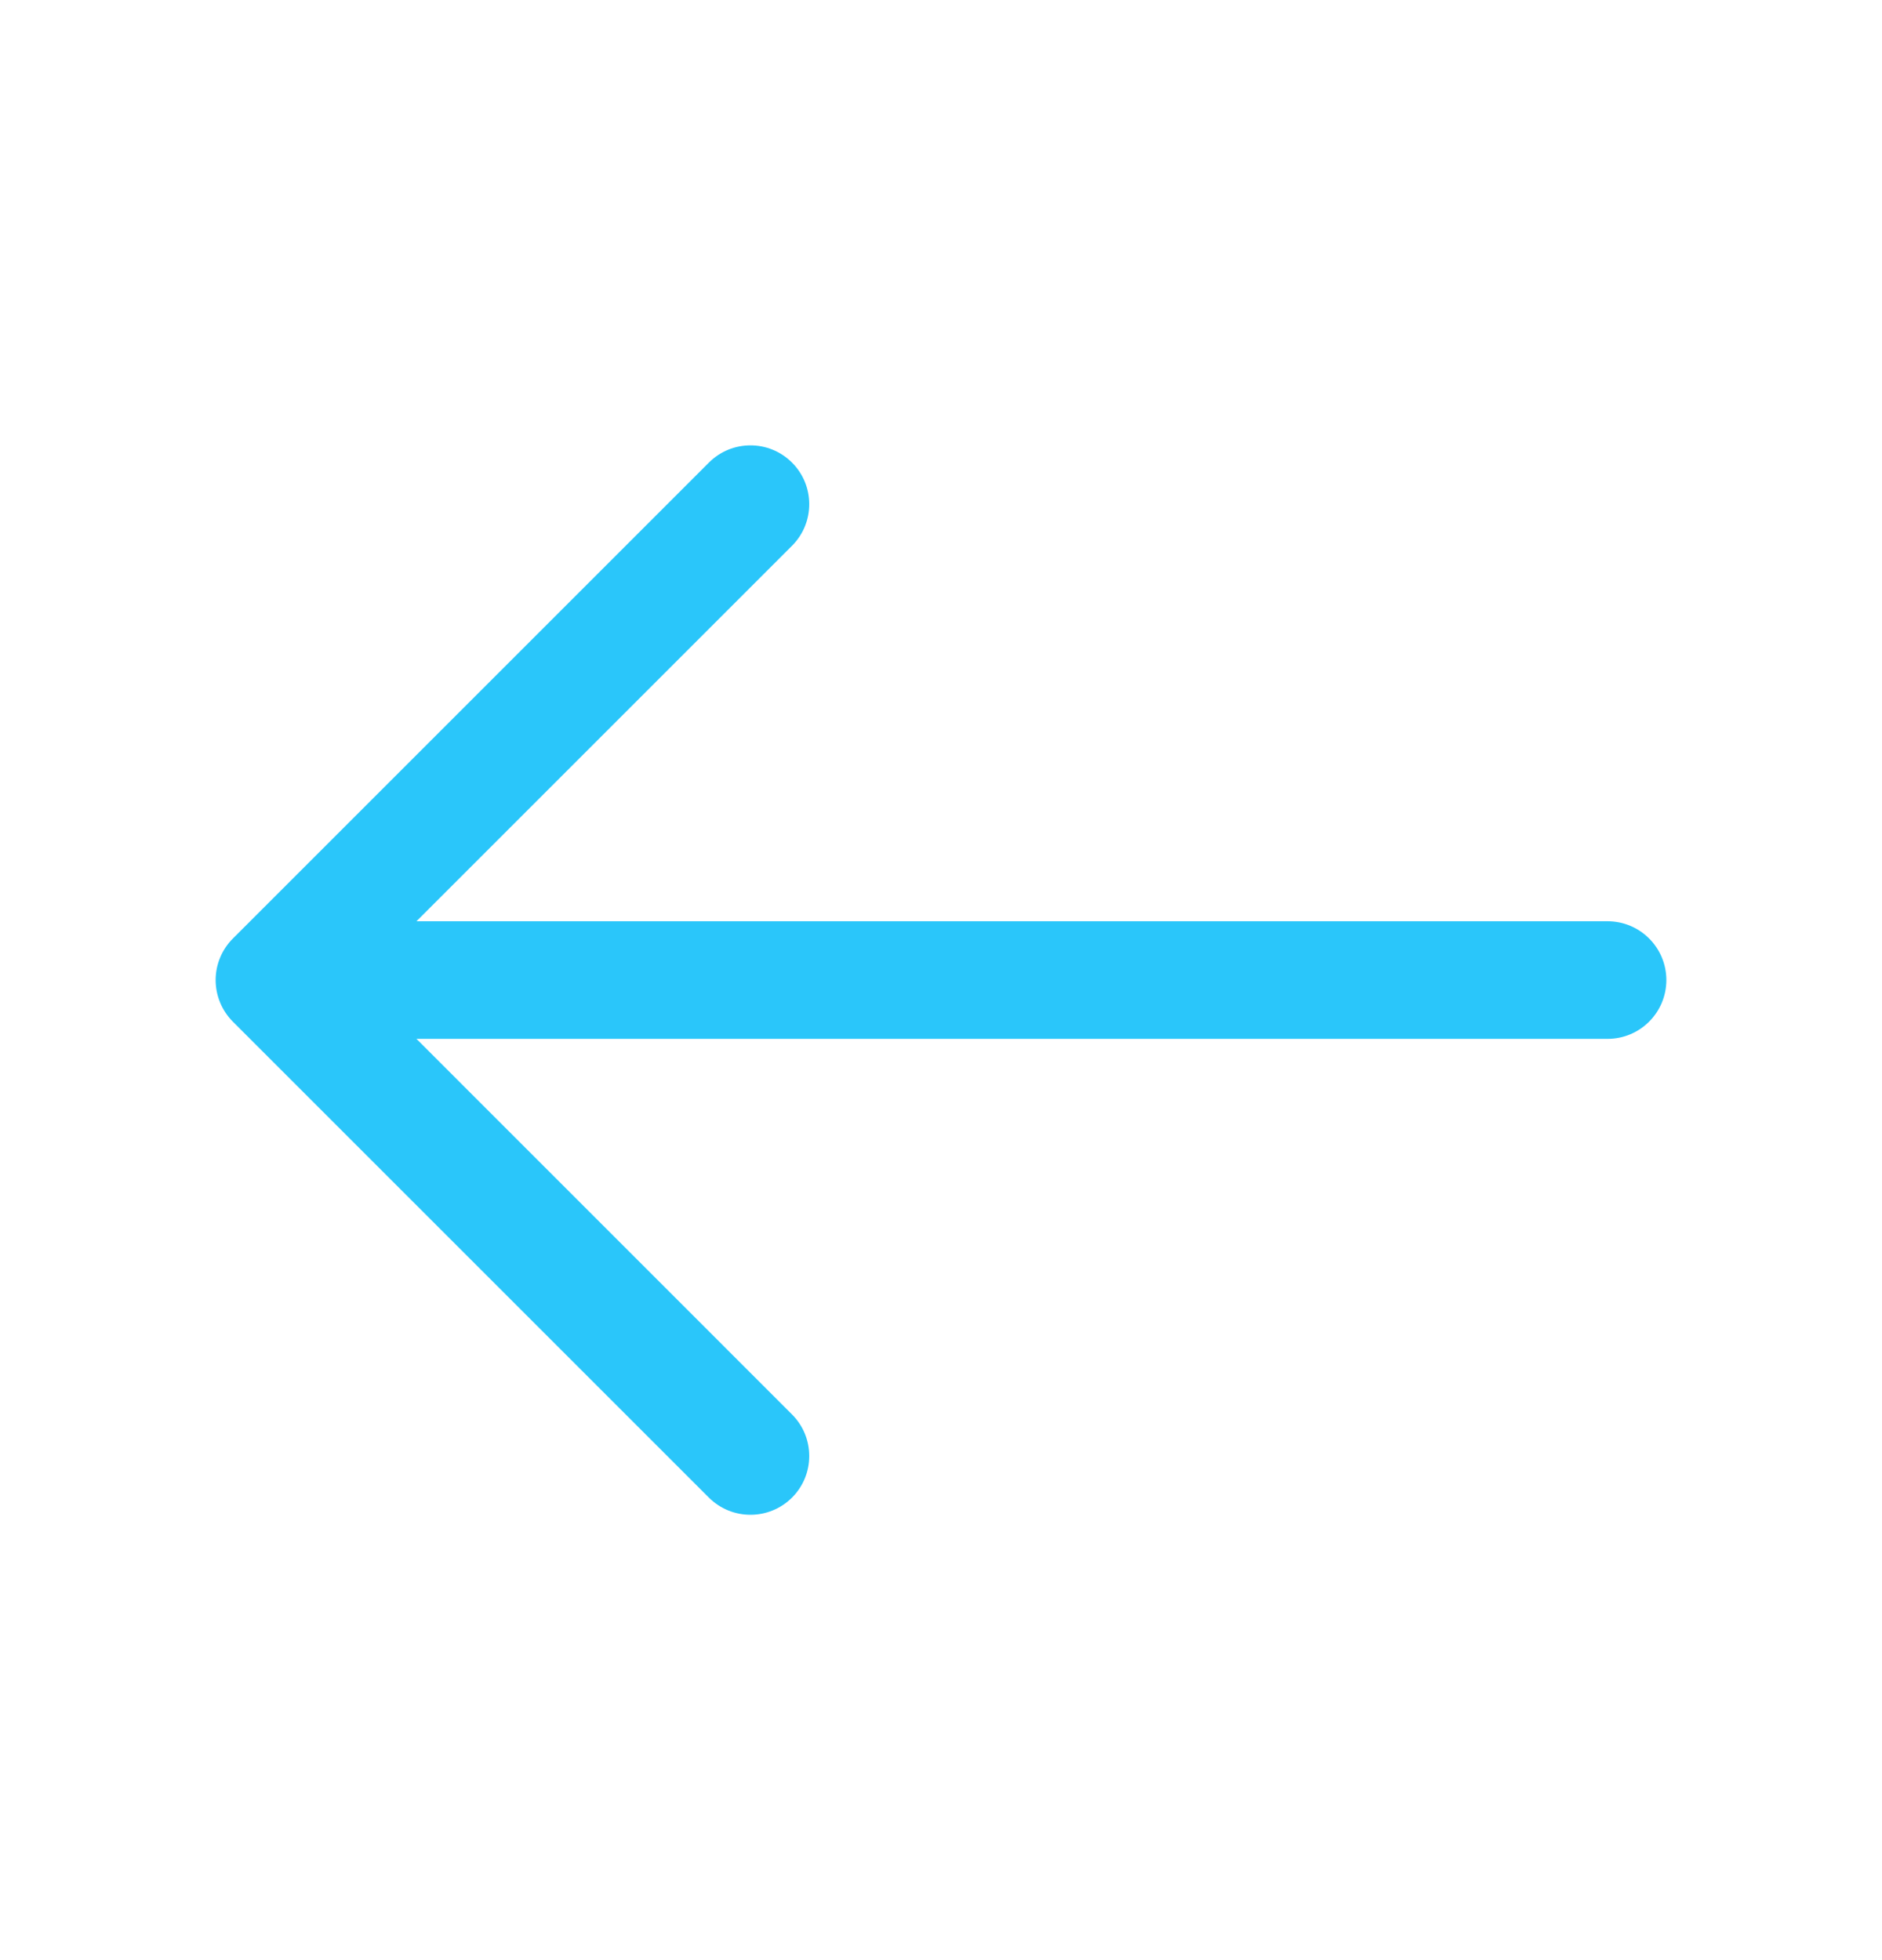 <svg width="24" height="25" viewBox="0 0 24 25" fill="none" xmlns="http://www.w3.org/2000/svg">
<path fill-rule="evenodd" clip-rule="evenodd" d="M2.75 12.5C2.75 12.301 2.829 12.111 2.97 11.97L9.04 5.9C9.333 5.607 9.807 5.607 10.1 5.9C10.393 6.193 10.393 6.668 10.1 6.961L4.561 12.5L10.1 18.04C10.393 18.333 10.393 18.808 10.1 19.101C9.807 19.393 9.333 19.393 9.04 19.101L2.97 13.031C2.829 12.89 2.75 12.699 2.75 12.5Z" fill="#2AC6FA"/>
<path fill-rule="evenodd" clip-rule="evenodd" d="M2.92 12.5C2.92 12.086 3.256 11.75 3.67 11.75L20.5 11.75C20.914 11.75 21.25 12.086 21.25 12.5C21.25 12.914 20.914 13.25 20.5 13.25L3.67 13.25C3.256 13.25 2.92 12.914 2.92 12.5Z" fill="#2AC6FA"/>
</svg>
